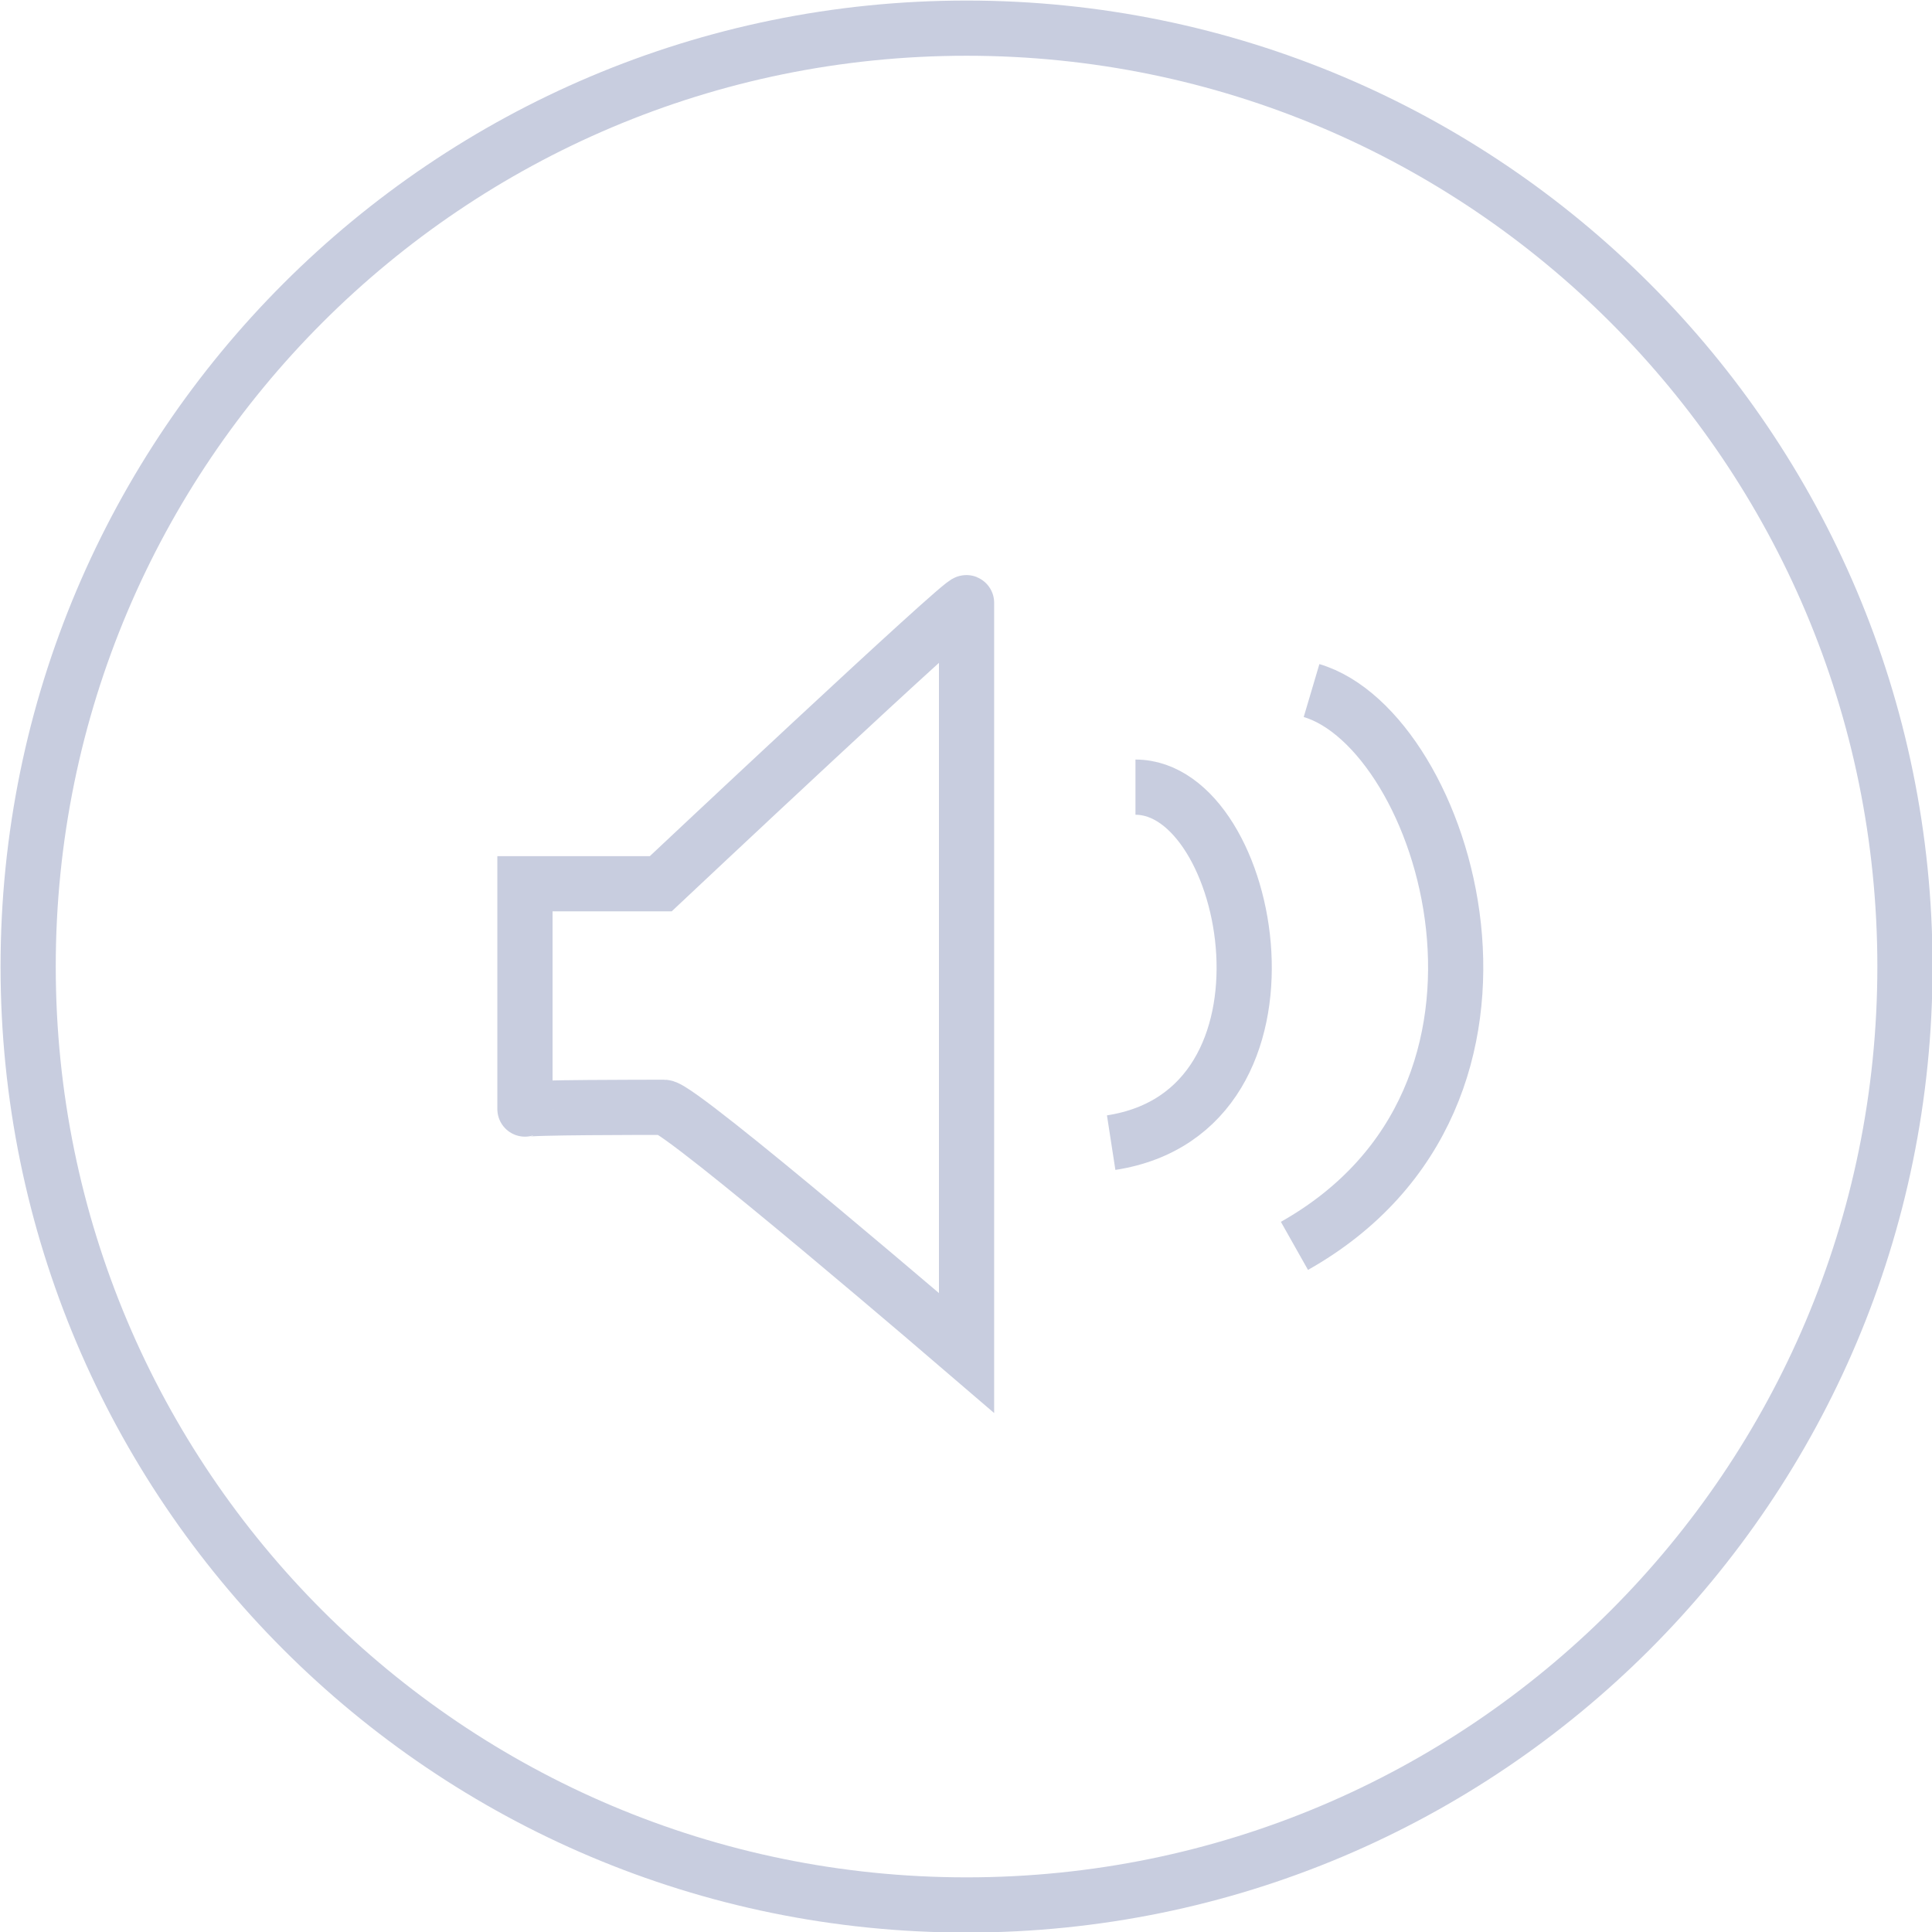 <?xml version="1.0" encoding="UTF-8" standalone="no"?>
<!-- Created with PhotoLine 20.02 (www.pl32.com) -->
<!DOCTYPE svg PUBLIC "-//W3C//DTD SVG 1.1//EN" "http://www.w3.org/Graphics/SVG/1.1/DTD/svg11.dtd">
<svg width="35" height="35" viewBox="0 0 35 35" version="1.1" xmlns="http://www.w3.org/2000/svg" xmlns:xlink="http://www.w3.org/1999/xlink">
  <g transform="matrix(1 0 0 1 -238.49 -64.49)">
    <g id="Ellipse">
      <path class="circle" fill="none" stroke="#c8cddf" d="M239 82 C239 72.61 246.61 65 256 65 C265.39 65 273 72.61 273 82 C273 91.39 265.39 99 256 99 C246.61 99 239 91.39 239 82 Z"/>
    </g>

    <g class="icon">
        <path fill="none" stroke="#c8cddf" d="M248 84.59 C248 84.55 250.21 84.55 250.52 84.55 C250.82 84.55 256 89 256 89 C256 89 256 75.53 256 75.41 C256 75.29 250.46 80.5 250.46 80.5 L248 80.5 C248 80.5 248 84.63 248 84.59 Z"/>
        <path fill="none" stroke="#c8cddf" d="M259.06 78.75 C261.19 78.75 262.31 84.62 258.62 85.19"/>
        <path fill="none" stroke="#c8cddf" d="M262.25 77 C264.68 77.72 266.78 84.33 261.94 87.06"/>
    </g>
  </g>
</svg>
